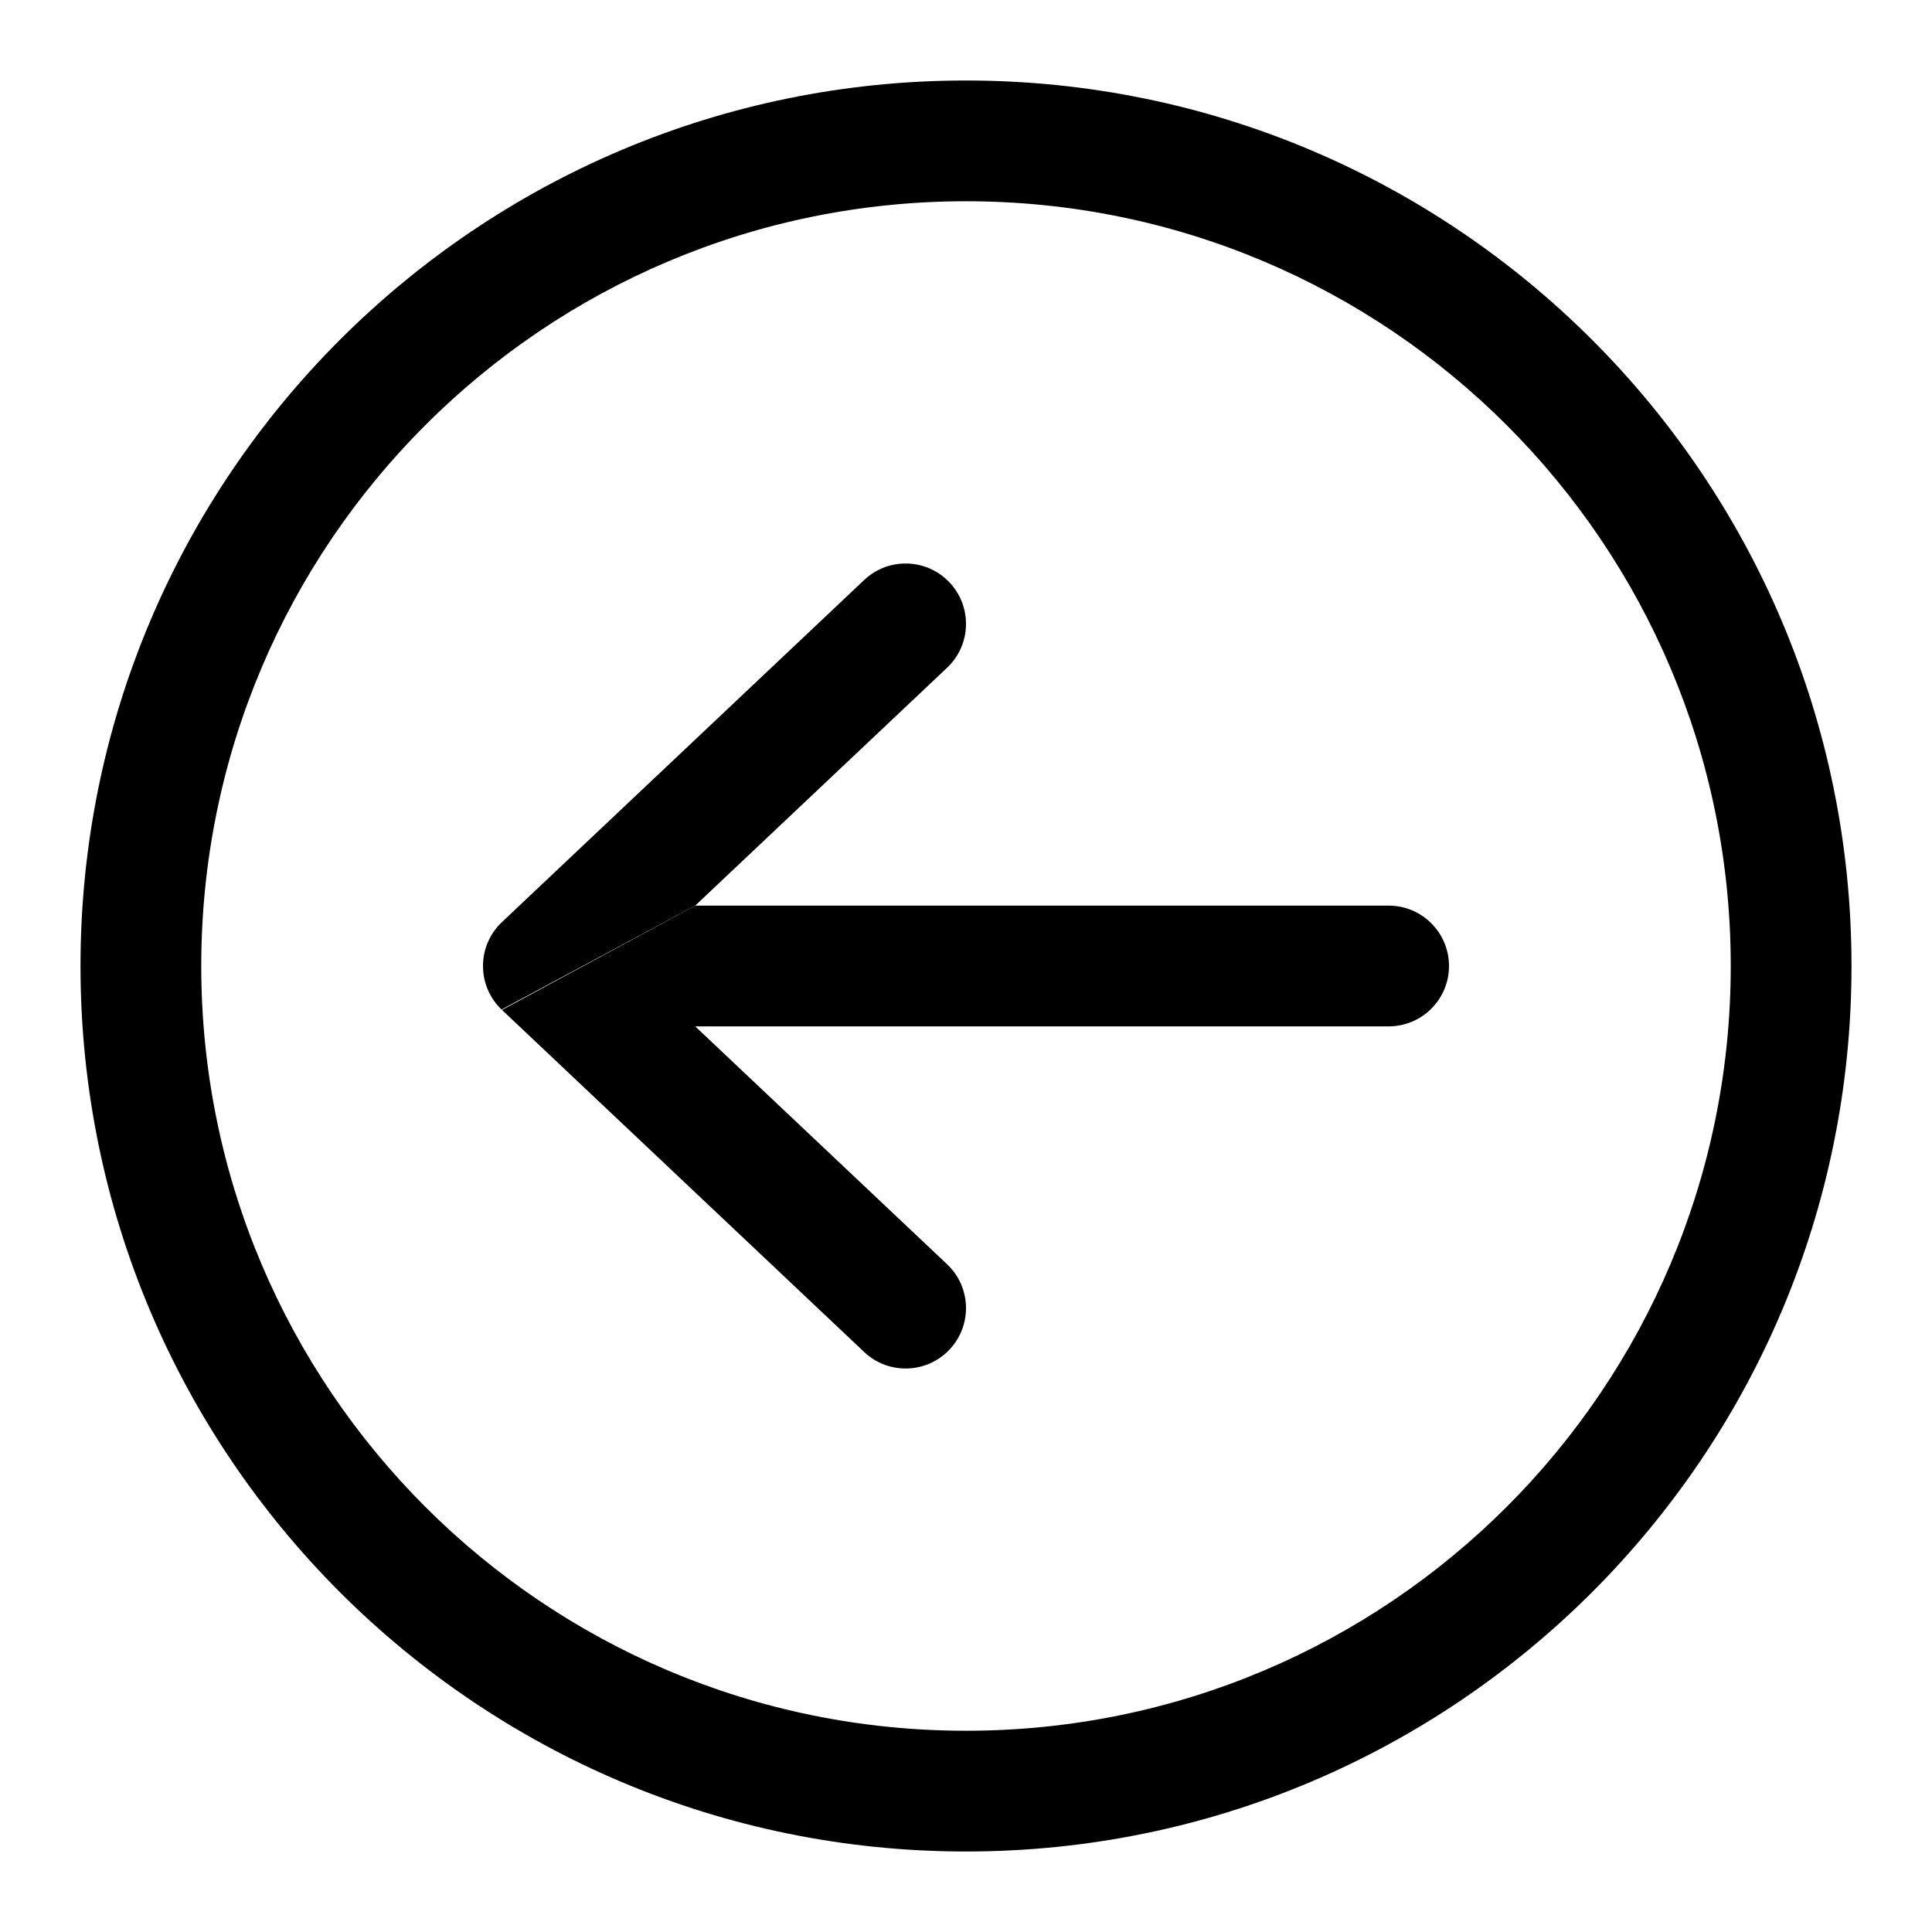 <svg width="24" height="24" viewBox="0 0 24 24" fill="none" xmlns="http://www.w3.org/2000/svg">
<g id="size=24">
<g id="Path">
<path d="M8.636 11.25L11.765 8.295C12.066 8.011 12.08 7.536 11.795 7.235C11.511 6.934 11.036 6.92 10.735 7.205L6.237 11.453C6.091 11.59 6 11.784 6 12C6 12.198 6.077 12.379 6.203 12.513C6.212 12.522 6.221 12.532 6.23 12.541" fill="#000001"/>
<path d="M6.236 12.546L10.735 16.795C11.036 17.08 11.511 17.066 11.795 16.765C12.08 16.464 12.066 15.989 11.765 15.705L8.636 12.75H17.25C17.664 12.75 18 12.414 18 12C18 11.586 17.664 11.25 17.25 11.25H8.636" fill="#000001"/>
<path fill-rule="evenodd" clip-rule="evenodd" d="M1 12C1 5.925 5.925 1 12 1C18.075 1 23 5.925 23 12C23 18.075 18.075 23 12 23C5.925 23 1 18.075 1 12ZM12 2.5C6.753 2.5 2.5 6.753 2.5 12C2.5 17.247 6.753 21.5 12 21.5C17.247 21.5 21.5 17.247 21.5 12C21.5 6.753 17.247 2.5 12 2.5Z" fill="#000001"/>
</g>
</g>
</svg>
